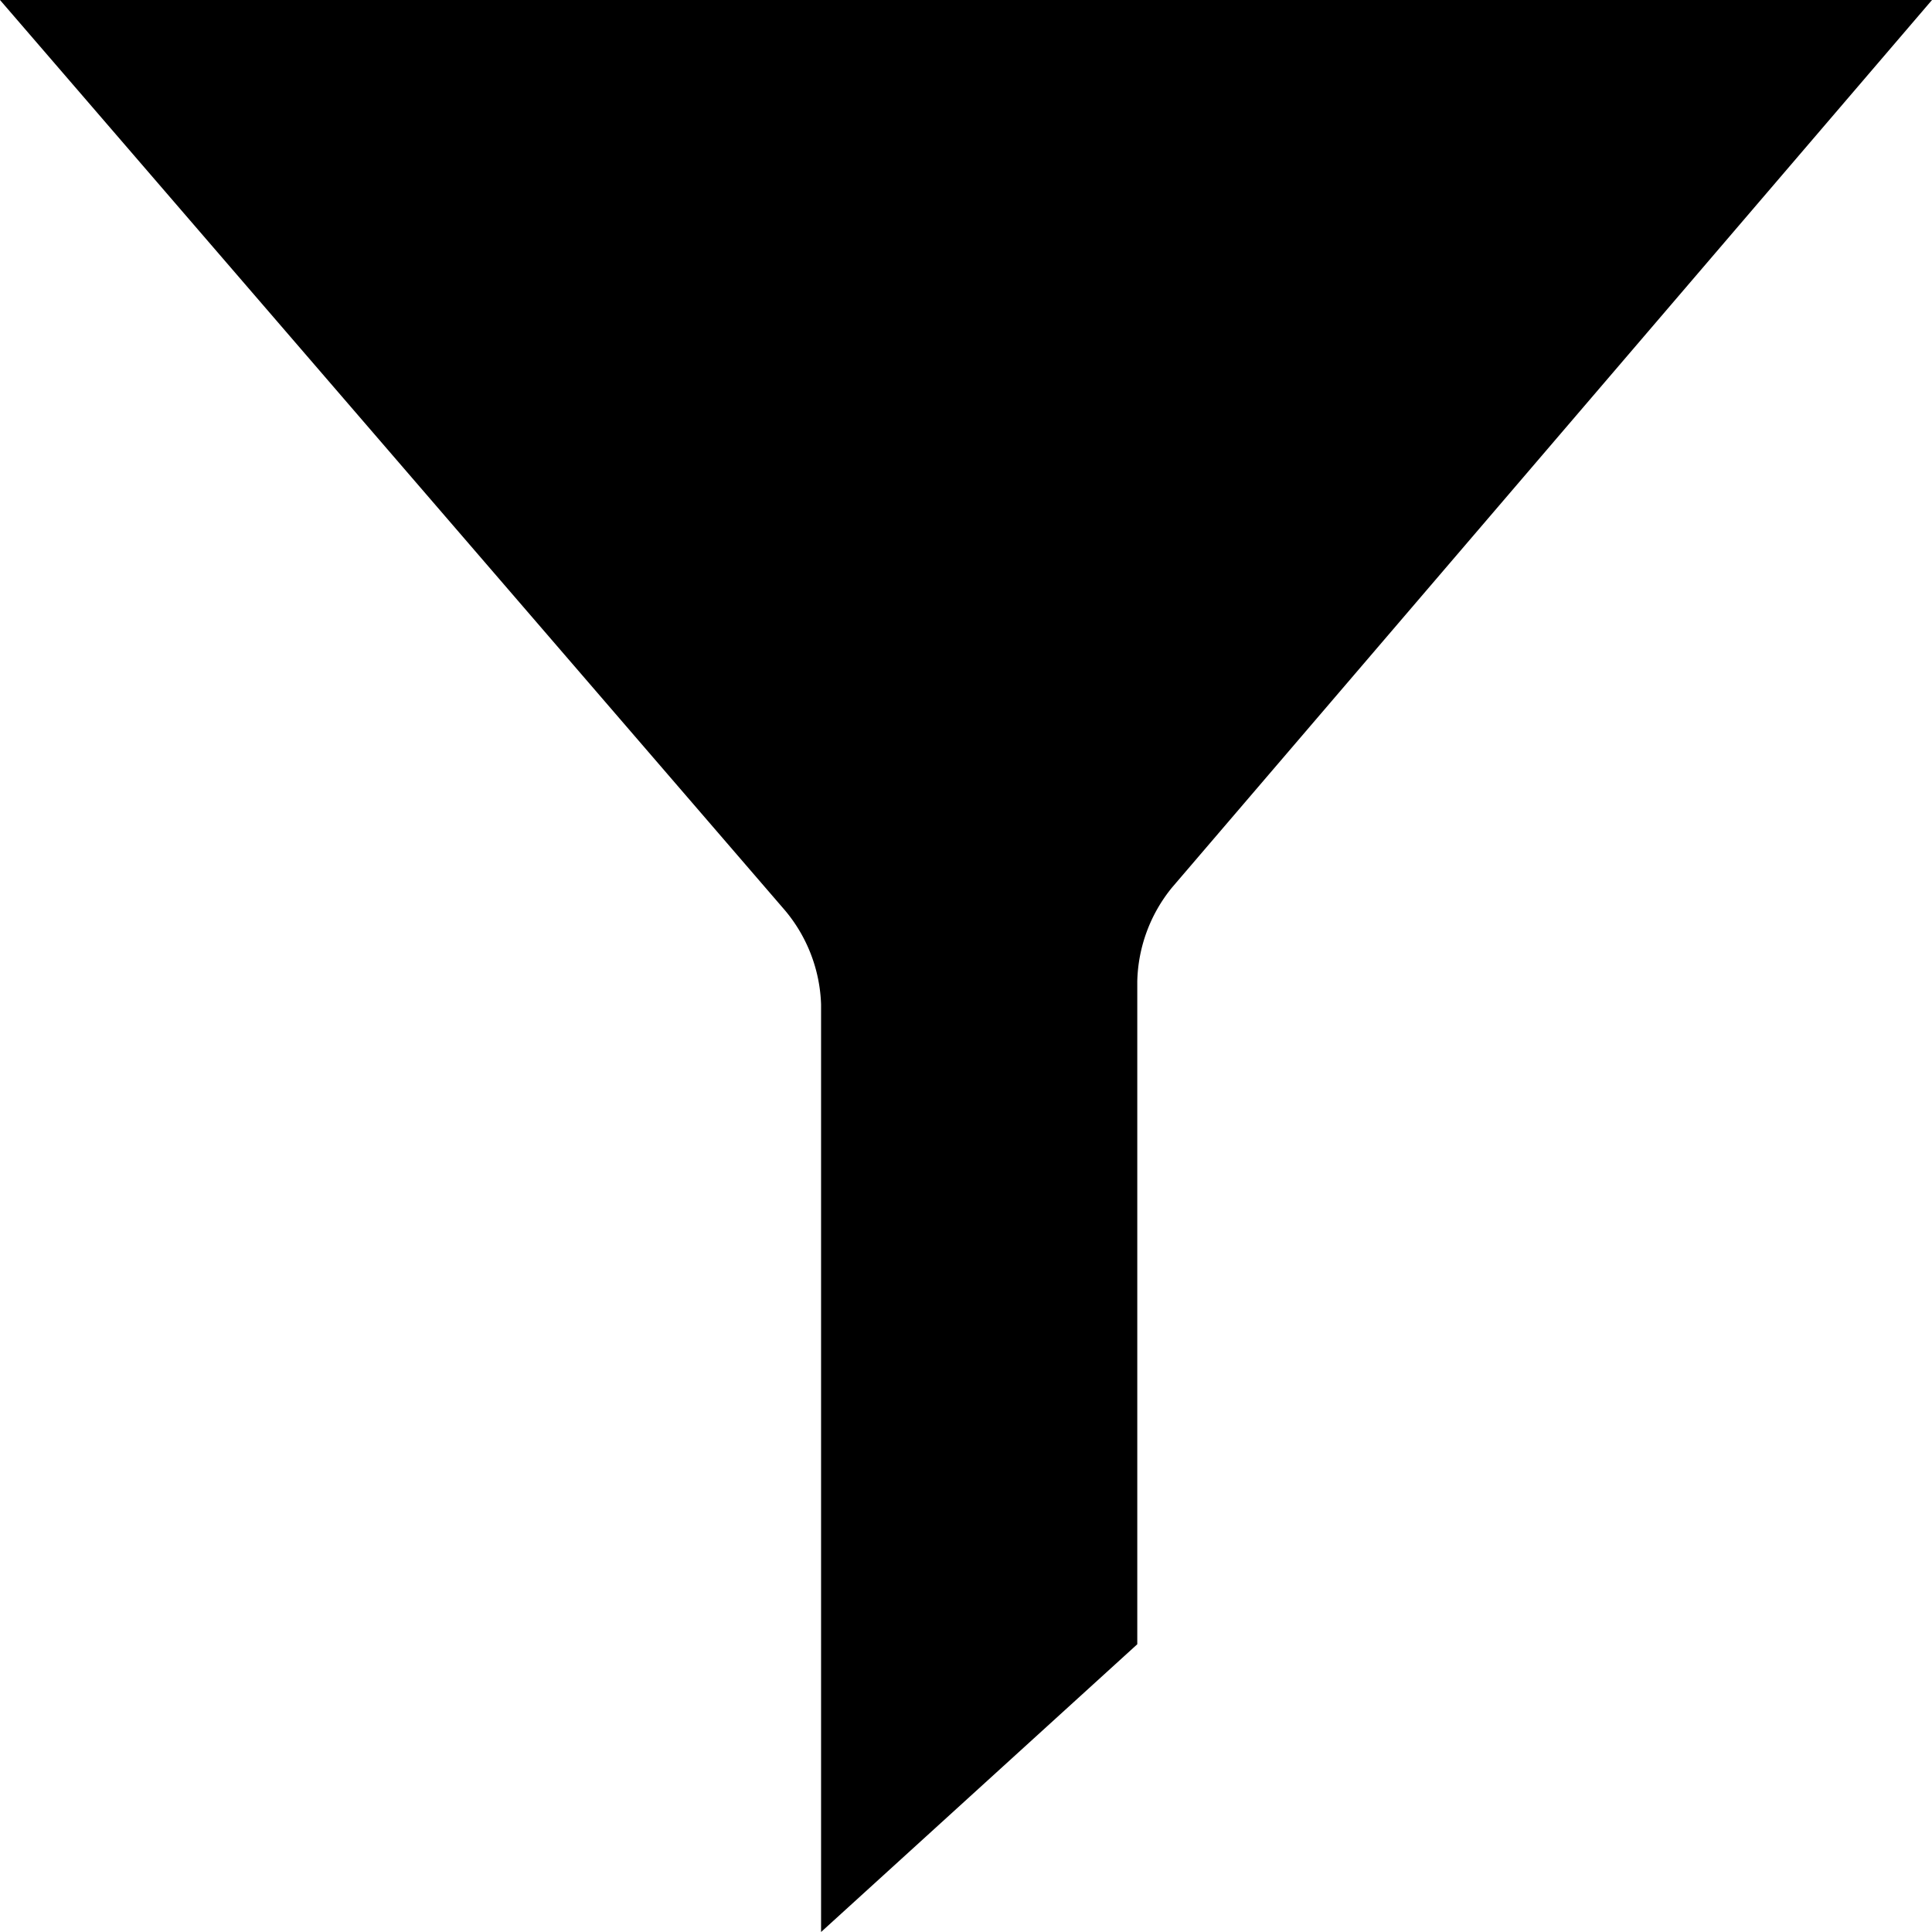 <svg xmlns="http://www.w3.org/2000/svg" viewBox="0 0 18.33 18.33"><path class="cls-1" d="M7.45,8.64h0L0,0H18.33L11.12,8.42h0a1.46,1.46,0,0,0-.33.89V15.6l-3,2.73V9.53A1.46,1.46,0,0,0,7.45,8.64Z"/></svg>